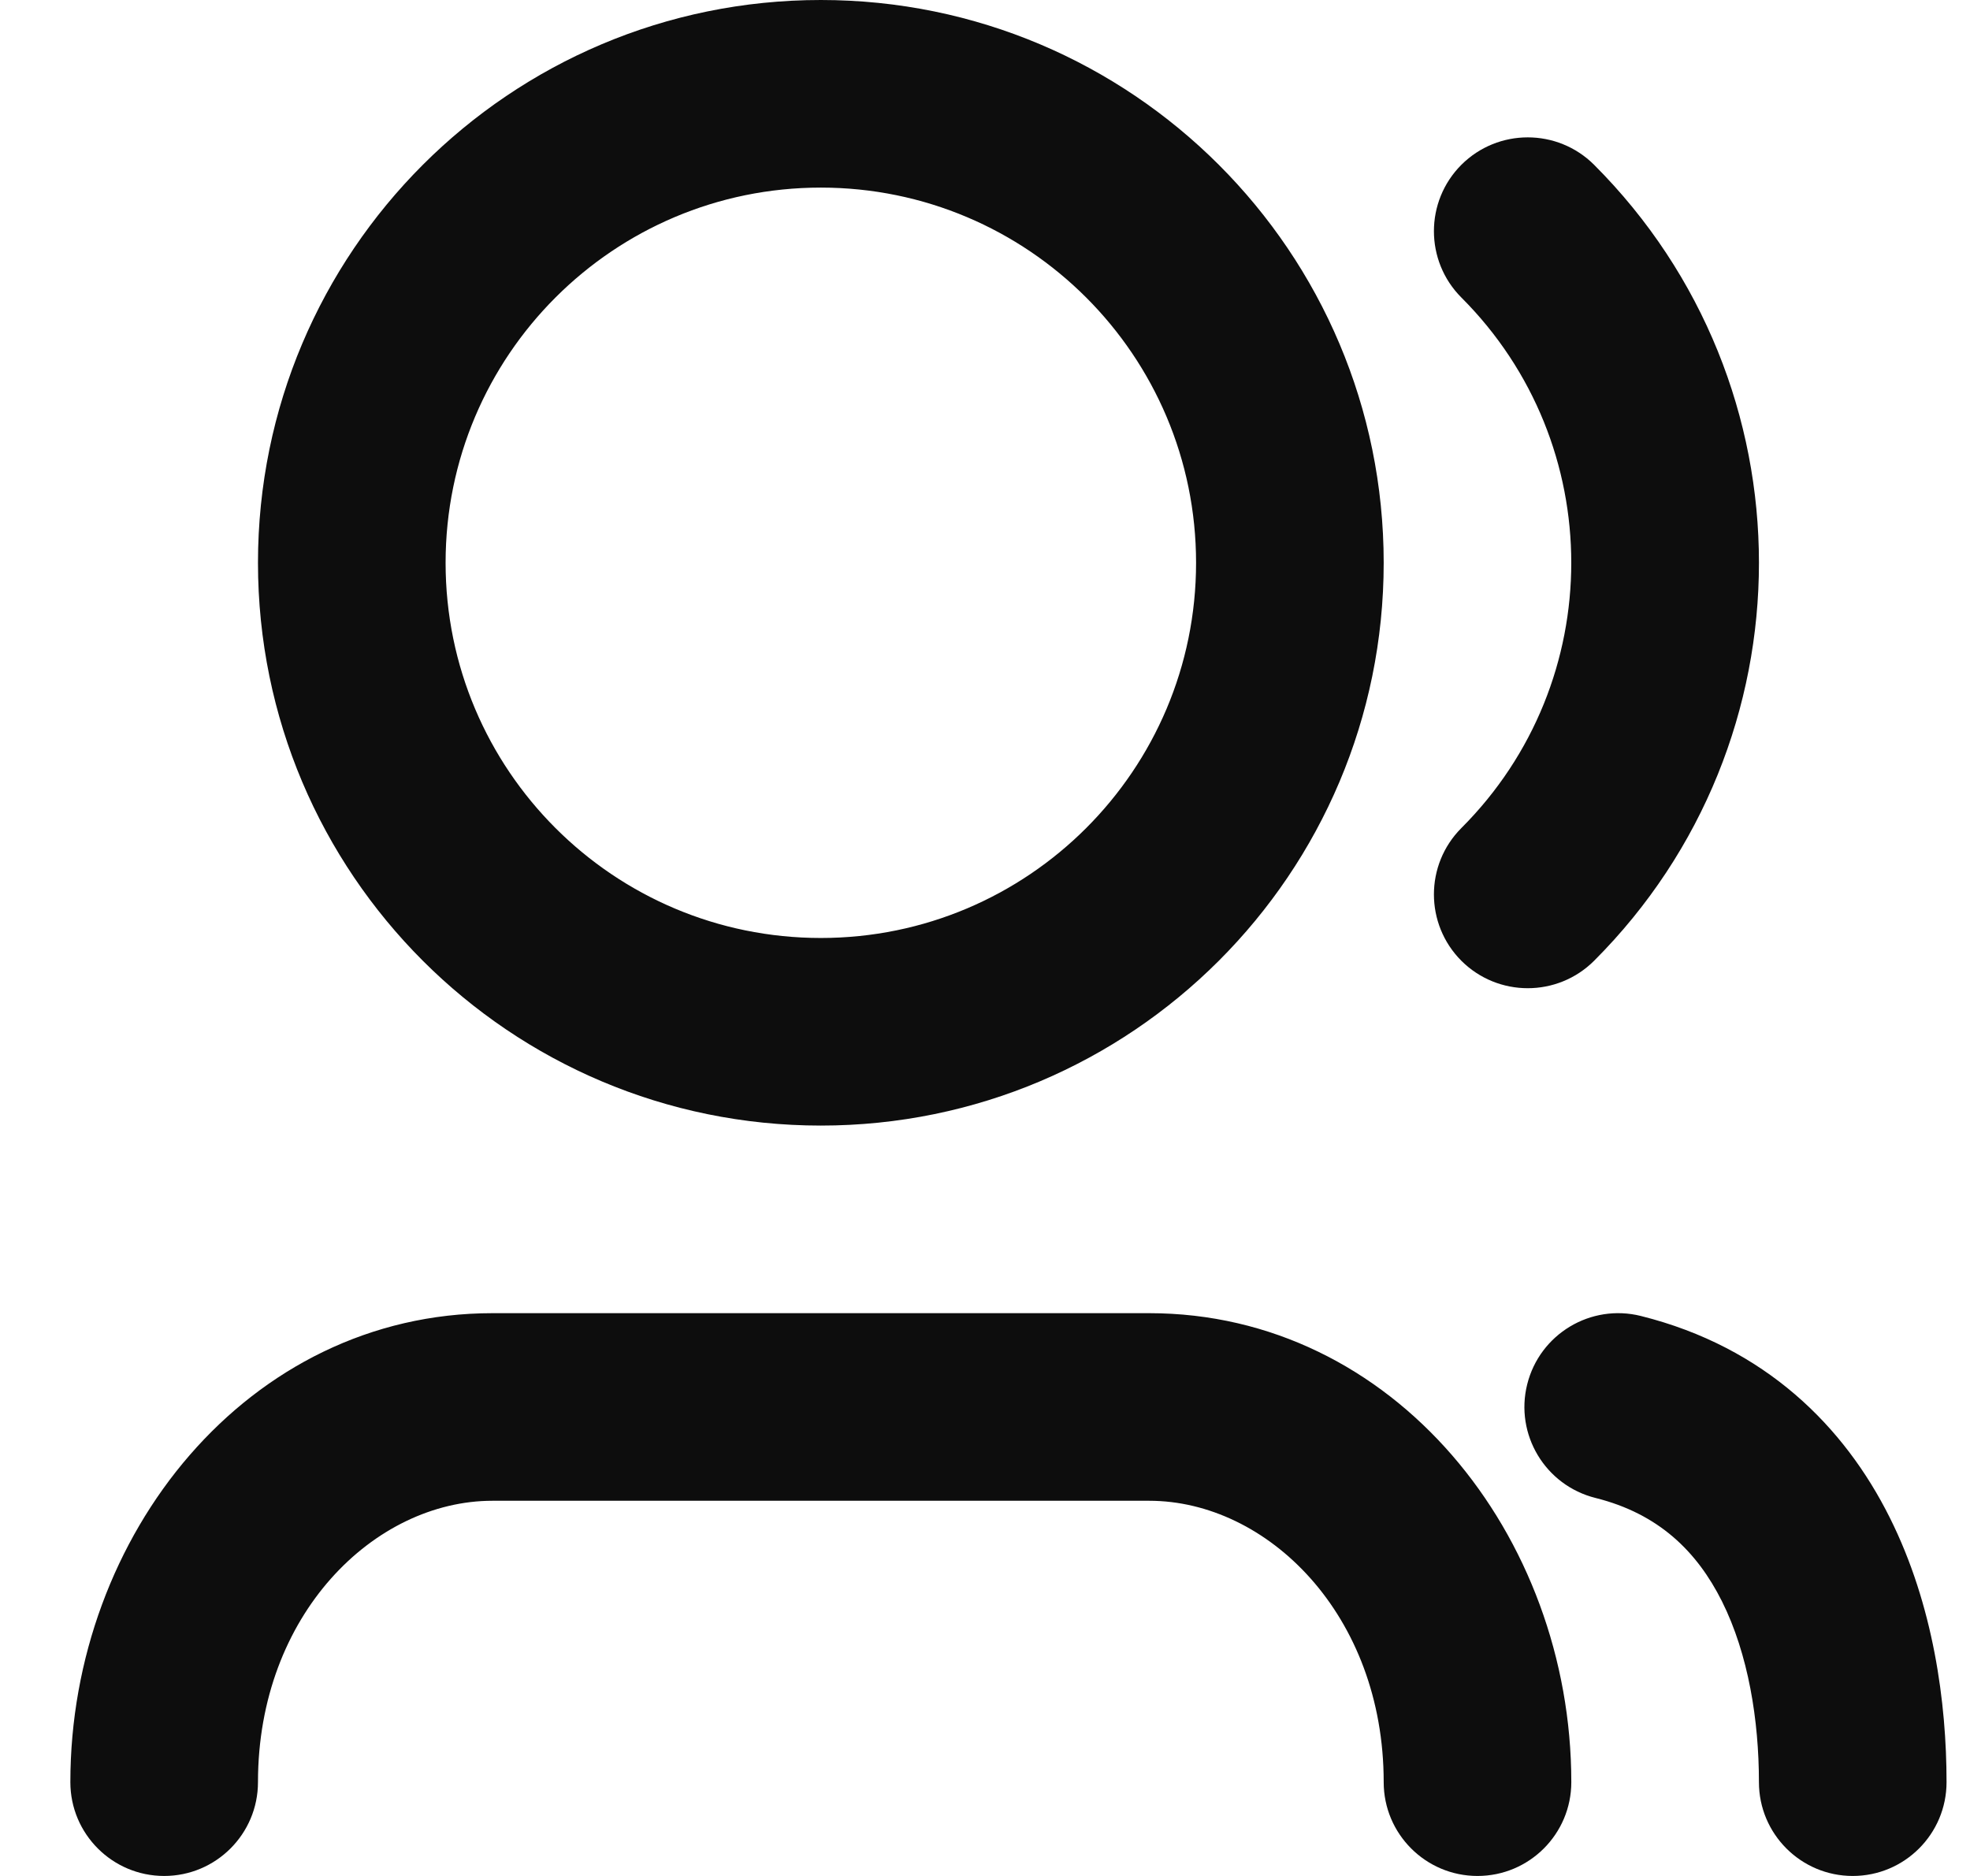 <svg width="21" height="20" viewBox="0 0 21 20" fill="none" xmlns="http://www.w3.org/2000/svg">
<path d="M8.75 2C6.541 2 4.75 3.791 4.75 6C4.75 8.209 6.541 10 8.75 10C10.959 10 12.75 8.209 12.75 6C12.75 3.791 10.959 2 8.75 2ZM2.75 6C2.75 2.686 5.436 0 8.75 0C12.064 0 14.75 2.686 14.75 6C14.75 9.314 12.064 12 8.75 12C5.436 12 2.75 9.314 2.75 6ZM15.578 1.757C15.969 1.367 16.602 1.367 16.993 1.757C19.336 4.101 19.336 7.899 16.993 10.243C16.602 10.633 15.969 10.633 15.578 10.243C15.188 9.852 15.188 9.219 15.578 8.828C17.14 7.266 17.14 4.734 15.578 3.172C15.188 2.781 15.188 2.148 15.578 1.757ZM16.28 14.758C16.414 14.222 16.957 13.896 17.492 14.03C18.82 14.362 19.661 15.211 20.144 16.178C20.612 17.113 20.75 18.157 20.75 19C20.75 19.552 20.302 20 19.75 20C19.198 20 18.75 19.552 18.75 19C18.75 18.343 18.638 17.637 18.356 17.072C18.089 16.539 17.68 16.138 17.008 15.97C16.472 15.836 16.146 15.293 16.28 14.758ZM5.25 16C3.991 16 2.75 17.213 2.75 19C2.75 19.552 2.302 20 1.75 20C1.198 20 0.75 19.552 0.75 19C0.75 16.368 2.643 14 5.25 14H12.25C14.857 14 16.75 16.368 16.75 19C16.75 19.552 16.302 20 15.75 20C15.198 20 14.75 19.552 14.75 19C14.75 17.213 13.509 16 12.25 16H5.25Z" fill="#0D0D0D"/>
</svg>
